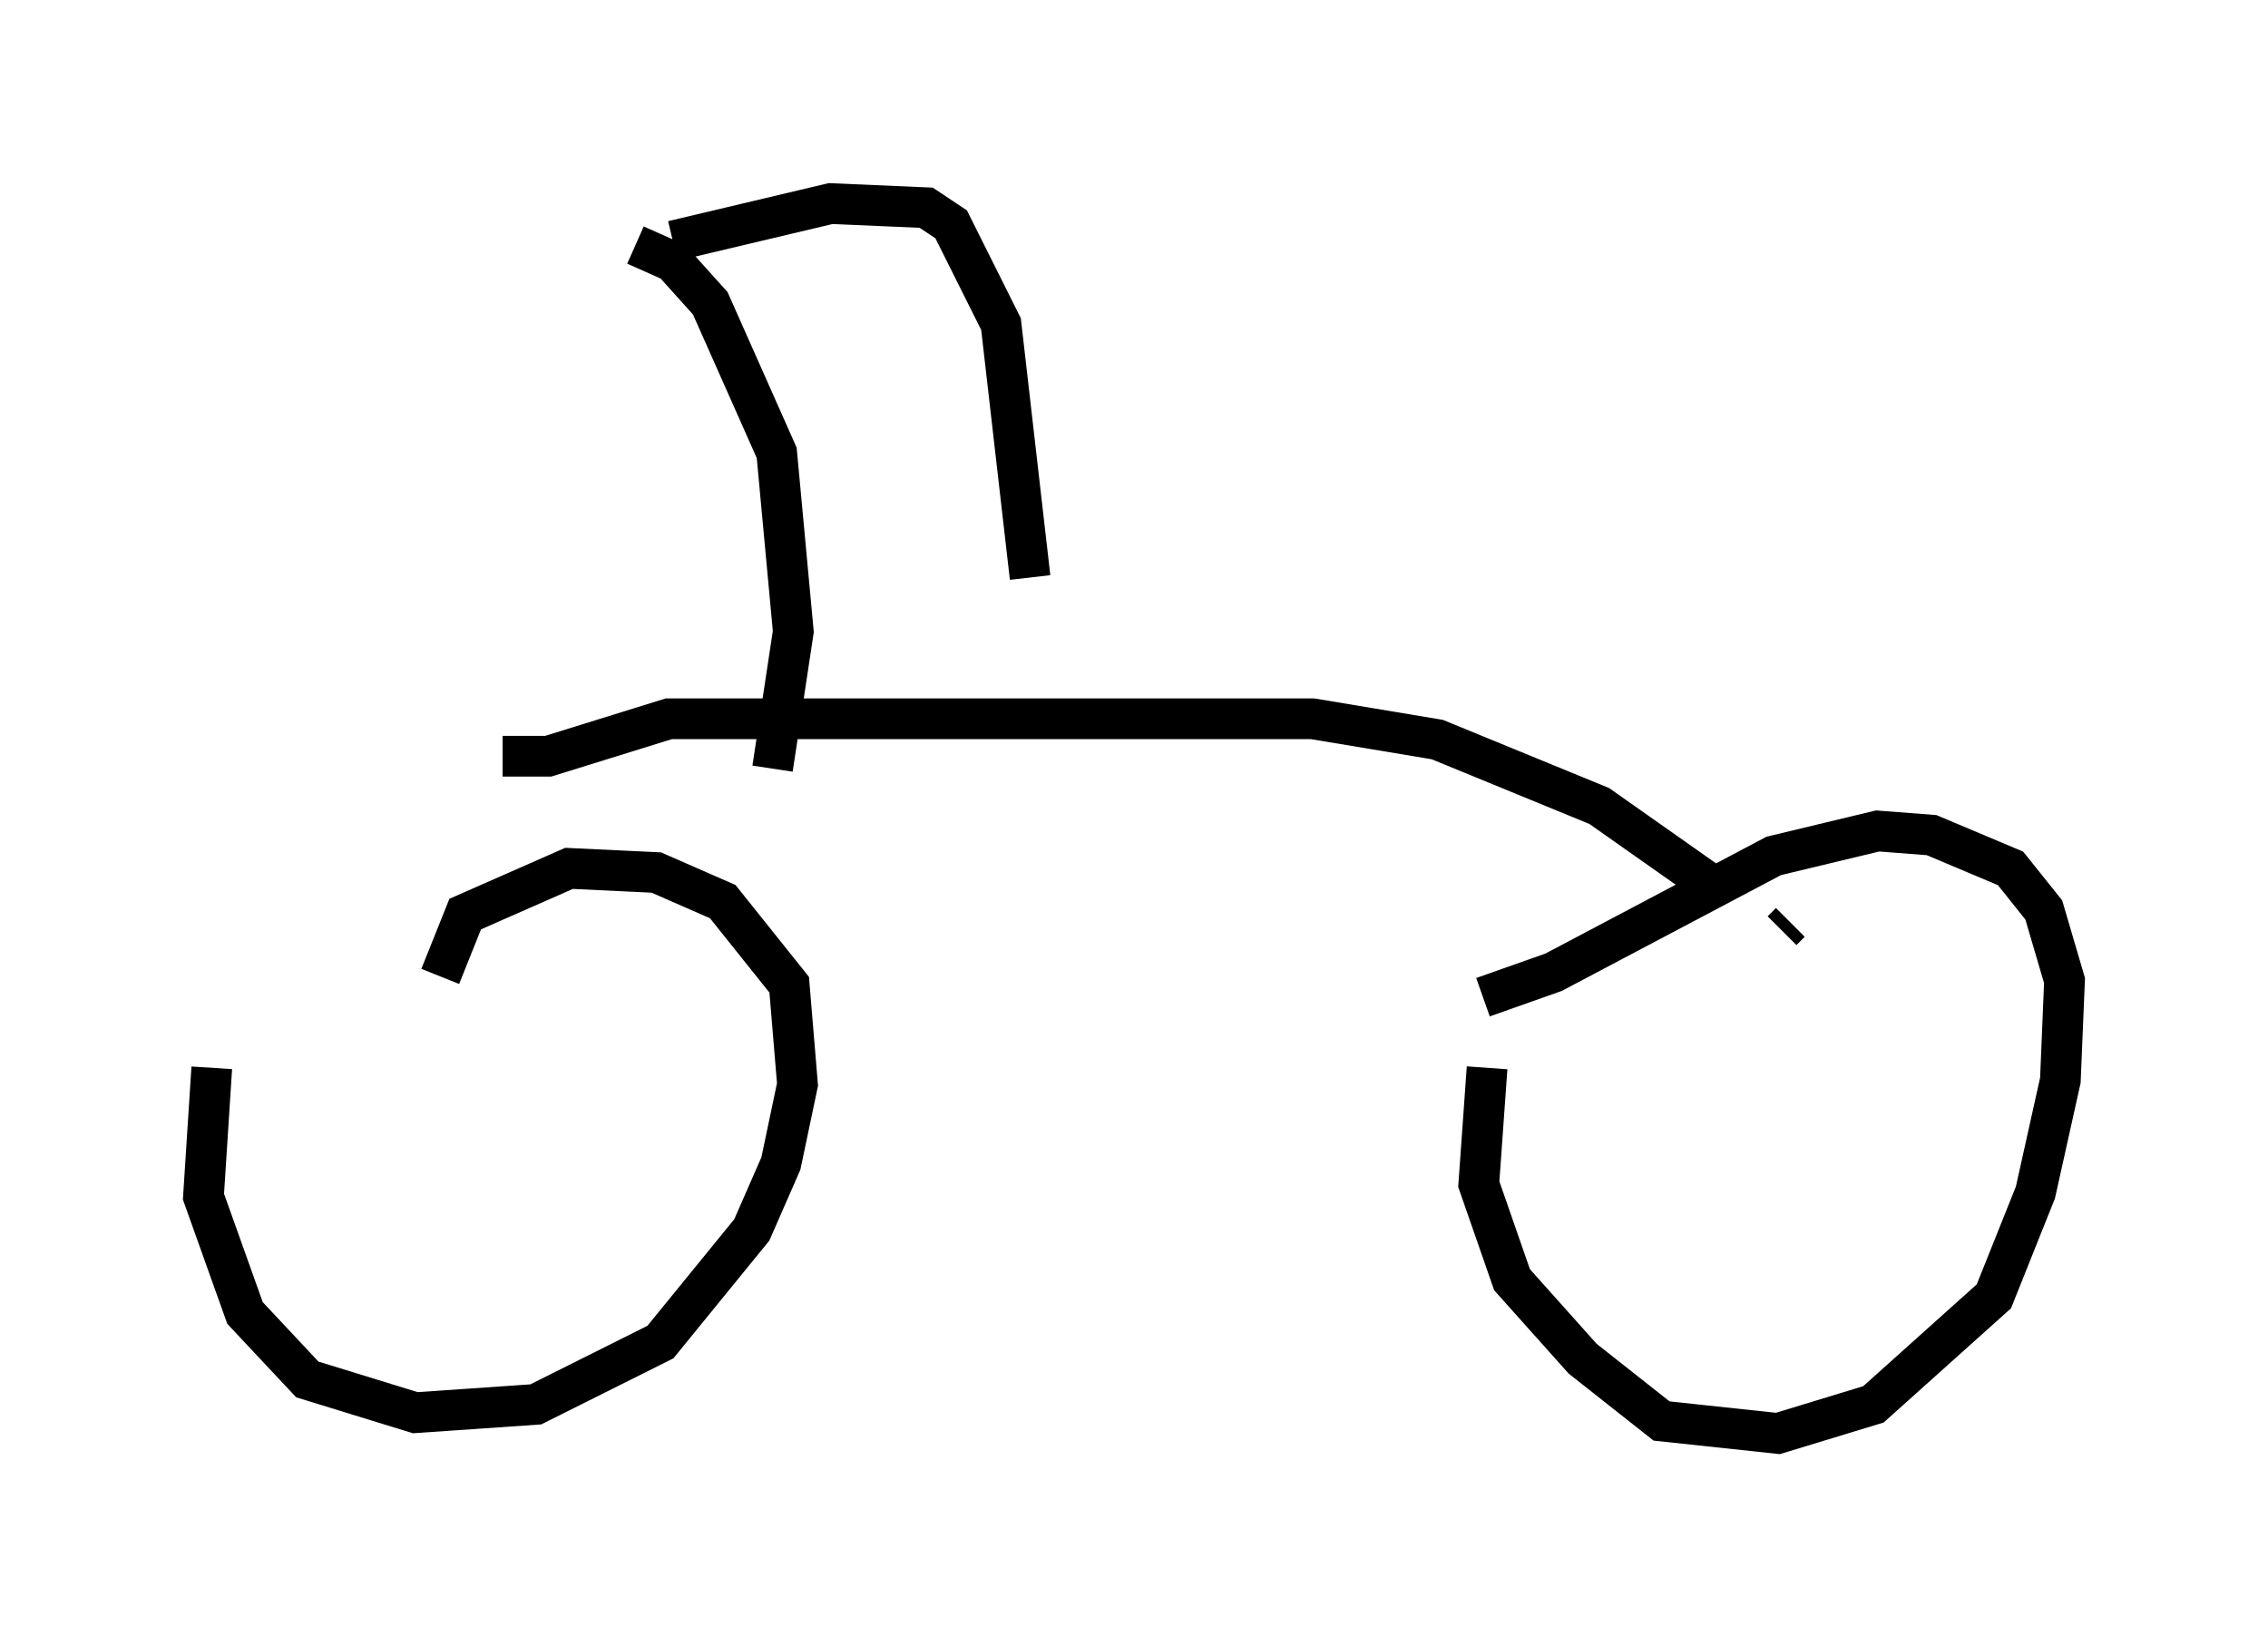 <?xml version="1.0" encoding="utf-8" ?>
<svg baseProfile="full" height="40.217" version="1.1" width="55.734" xmlns="http://www.w3.org/2000/svg" xmlns:ev="http://www.w3.org/2001/xml-events" xmlns:xlink="http://www.w3.org/1999/xlink"><defs /><rect fill="white" height="40.217" width="55.734" x="0" y="0" /><path d="M6.327, 21.436 m-1.123, 4.798 l-0.204, 3.165 1.021, 2.858 l1.531, 1.633 2.654, 0.817 l2.96, -0.204 3.063, -1.531 l2.246, -2.756 0.715, -1.633 l0.408, -1.94 -0.204, -2.45 l-1.633, -2.042 -1.633, -0.715 l-2.144, -0.102 -2.552, 1.123 l-0.613, 1.531 m25.725, 2.246 l-0.204, 2.858 0.817, 2.348 l1.735, 1.94 1.94, 1.531 l2.858, 0.306 2.348, -0.715 l2.96, -2.654 1.021, -2.552 l0.613, -2.756 0.102, -2.45 l-0.51, -1.735 -0.817, -1.021 l-1.94, -0.817 -1.327, -0.102 l-2.552, 0.613 -5.41, 2.858 l-1.735, 0.613 m-24.092, -5.921 l1.123, 0.0 2.96, -0.919 l15.823, 0.0 3.063, 0.51 l3.981, 1.633 2.756, 1.94 m1.735, 1.123 l0.204, -0.204 m-25.011, -3.777 l0.51, -3.369 -0.408, -4.39 l-1.633, -3.675 -0.919, -1.021 l-0.919, -0.408 m9.698, 8.167 l-0.715, -6.227 -1.225, -2.45 l-0.613, -0.408 -2.348, -0.102 l-3.879, 0.919 " fill="none" stroke="black" stroke-width="1" /></svg>
